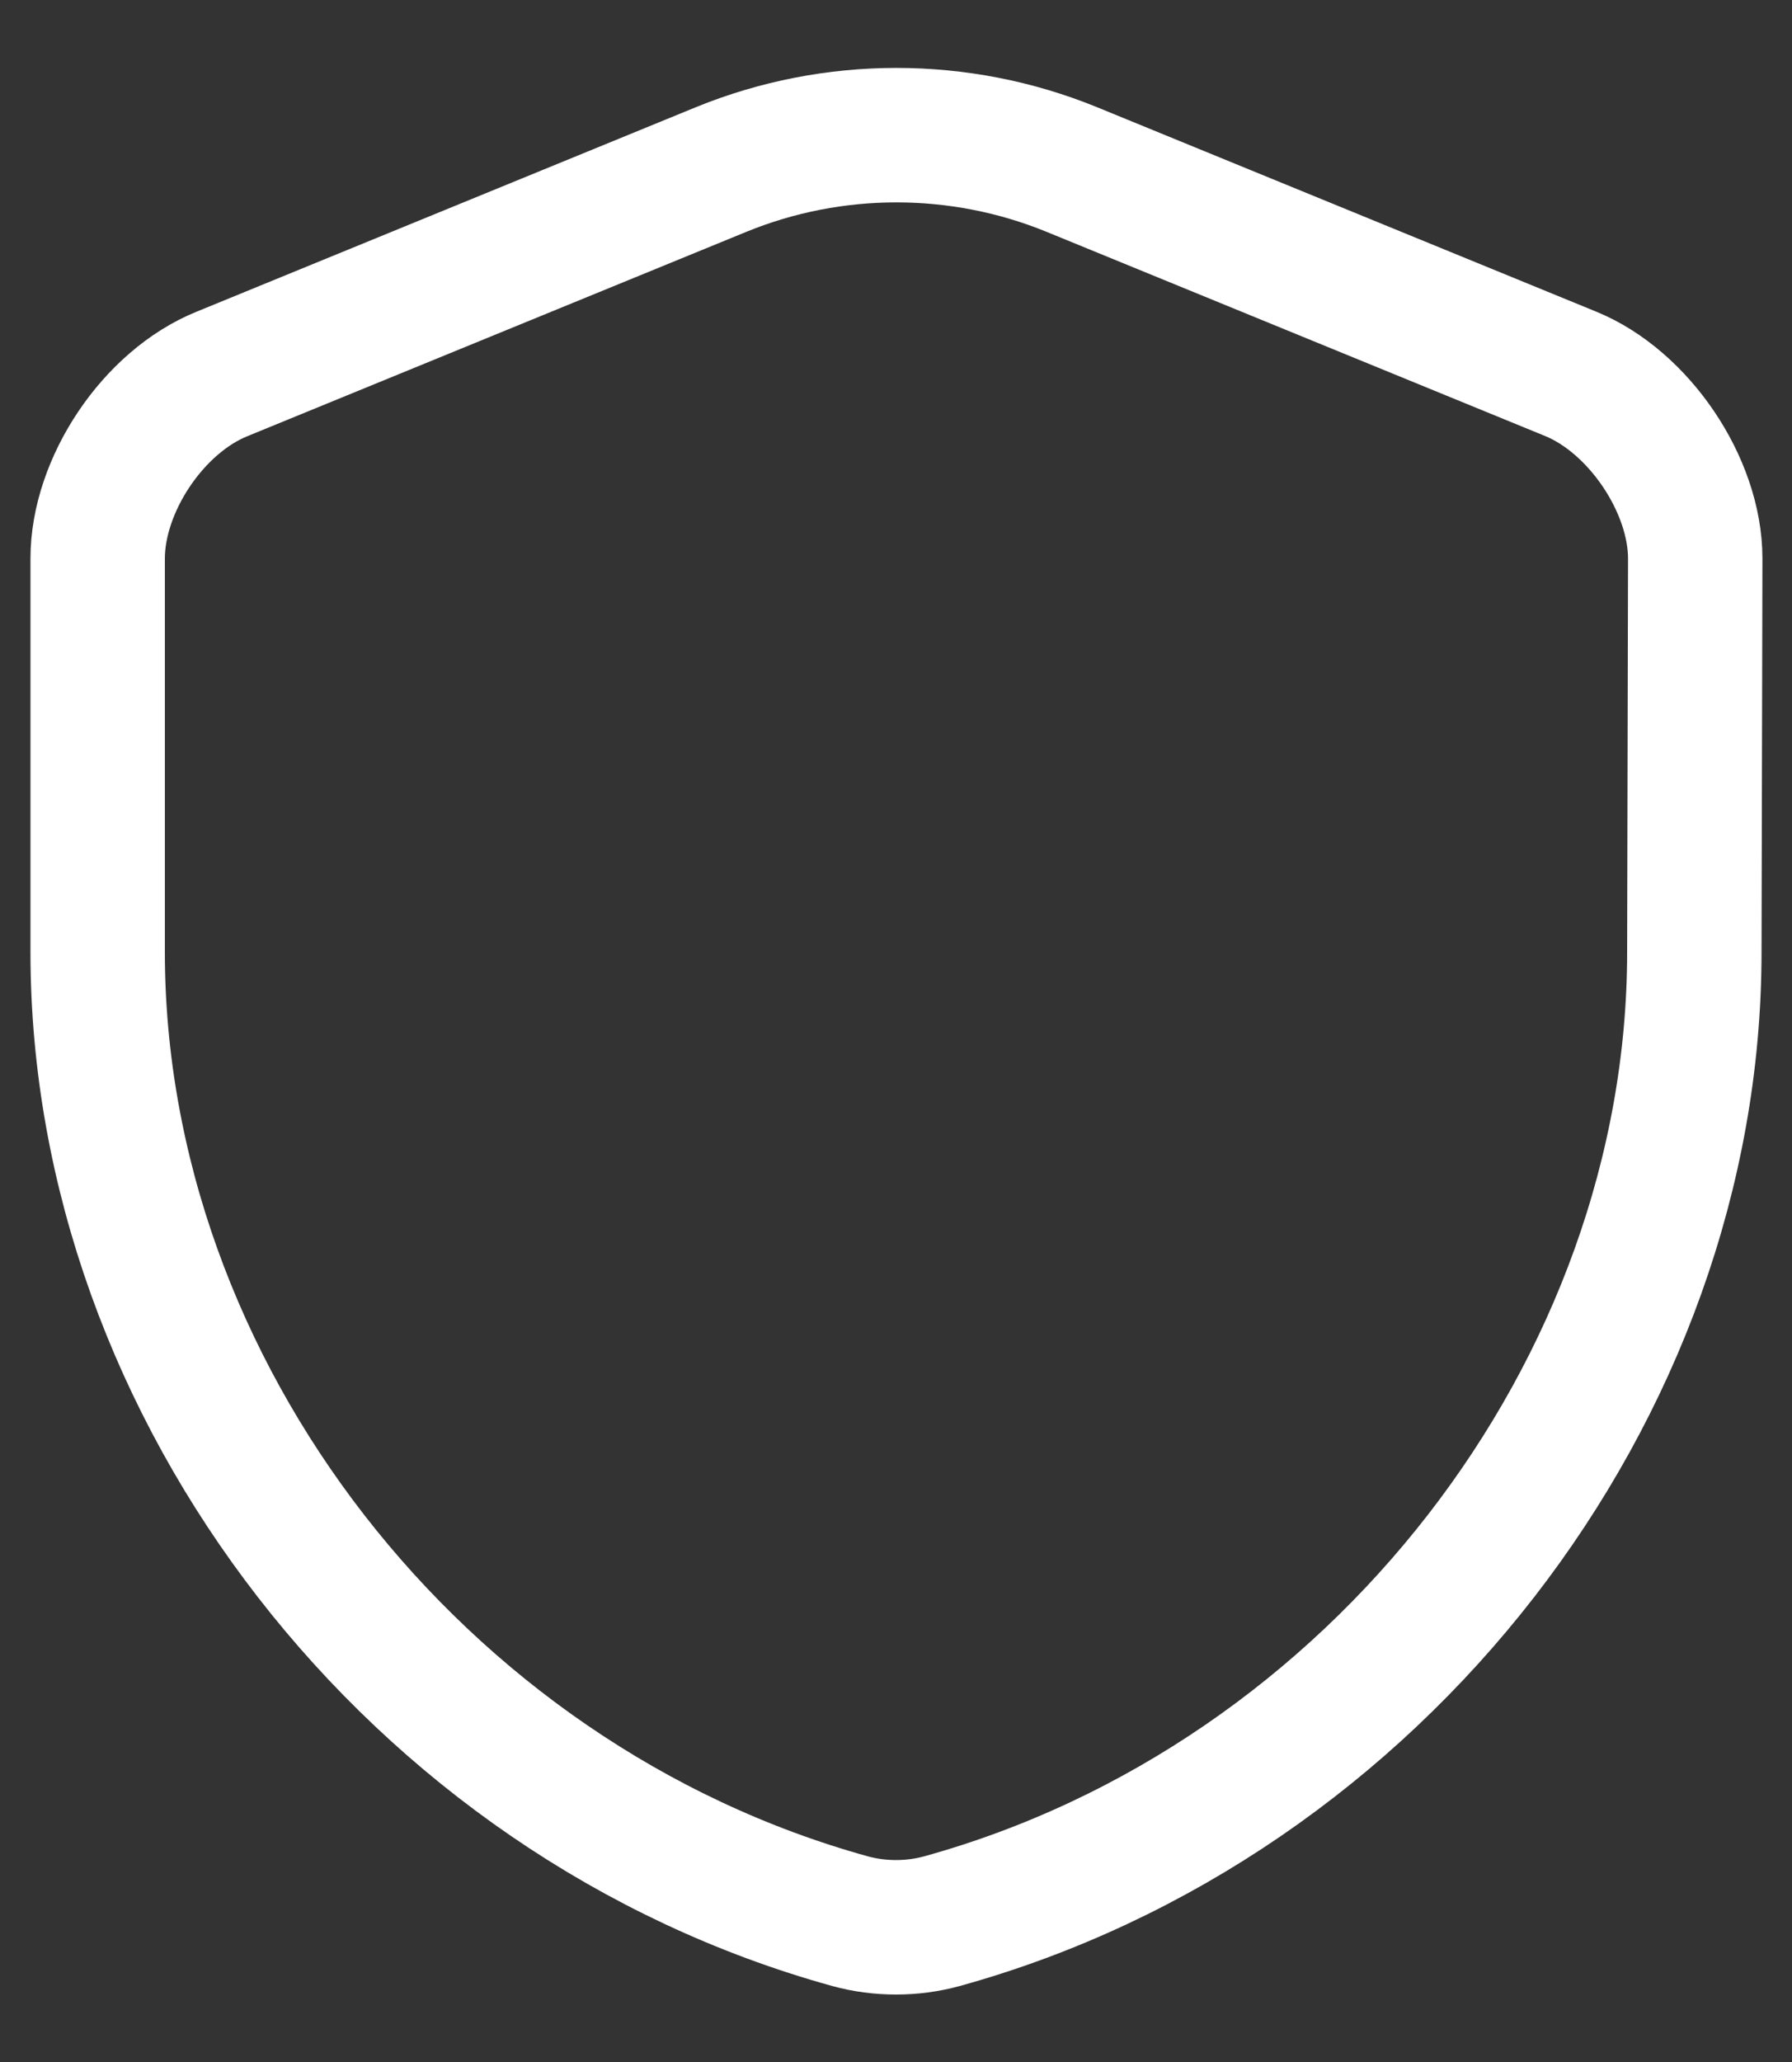 <svg width="20" height="23" viewBox="0 0 20 23" fill="none" xmlns="http://www.w3.org/2000/svg">
<rect x="0" y="0" width="20" height="23" fill="#333333" stroke="none"/>
<path d="M18.91 10.62C18.91 15.51 15.36 20.09 10.51 21.43C10.18 21.52 9.82 21.52 9.49 21.43C4.64 20.09 1.09 15.51 1.09 10.62V6.23C1.09 5.41 1.71 4.48 2.48 4.17L8.05 1.89C9.3 1.38 10.71 1.38 11.96 1.89L17.53 4.17C18.29 4.48 18.92 5.41 18.92 6.23L18.91 10.62Z" stroke="white" stroke-width="1.5" stroke-linecap="round" stroke-linejoin="round"/>
</svg>
